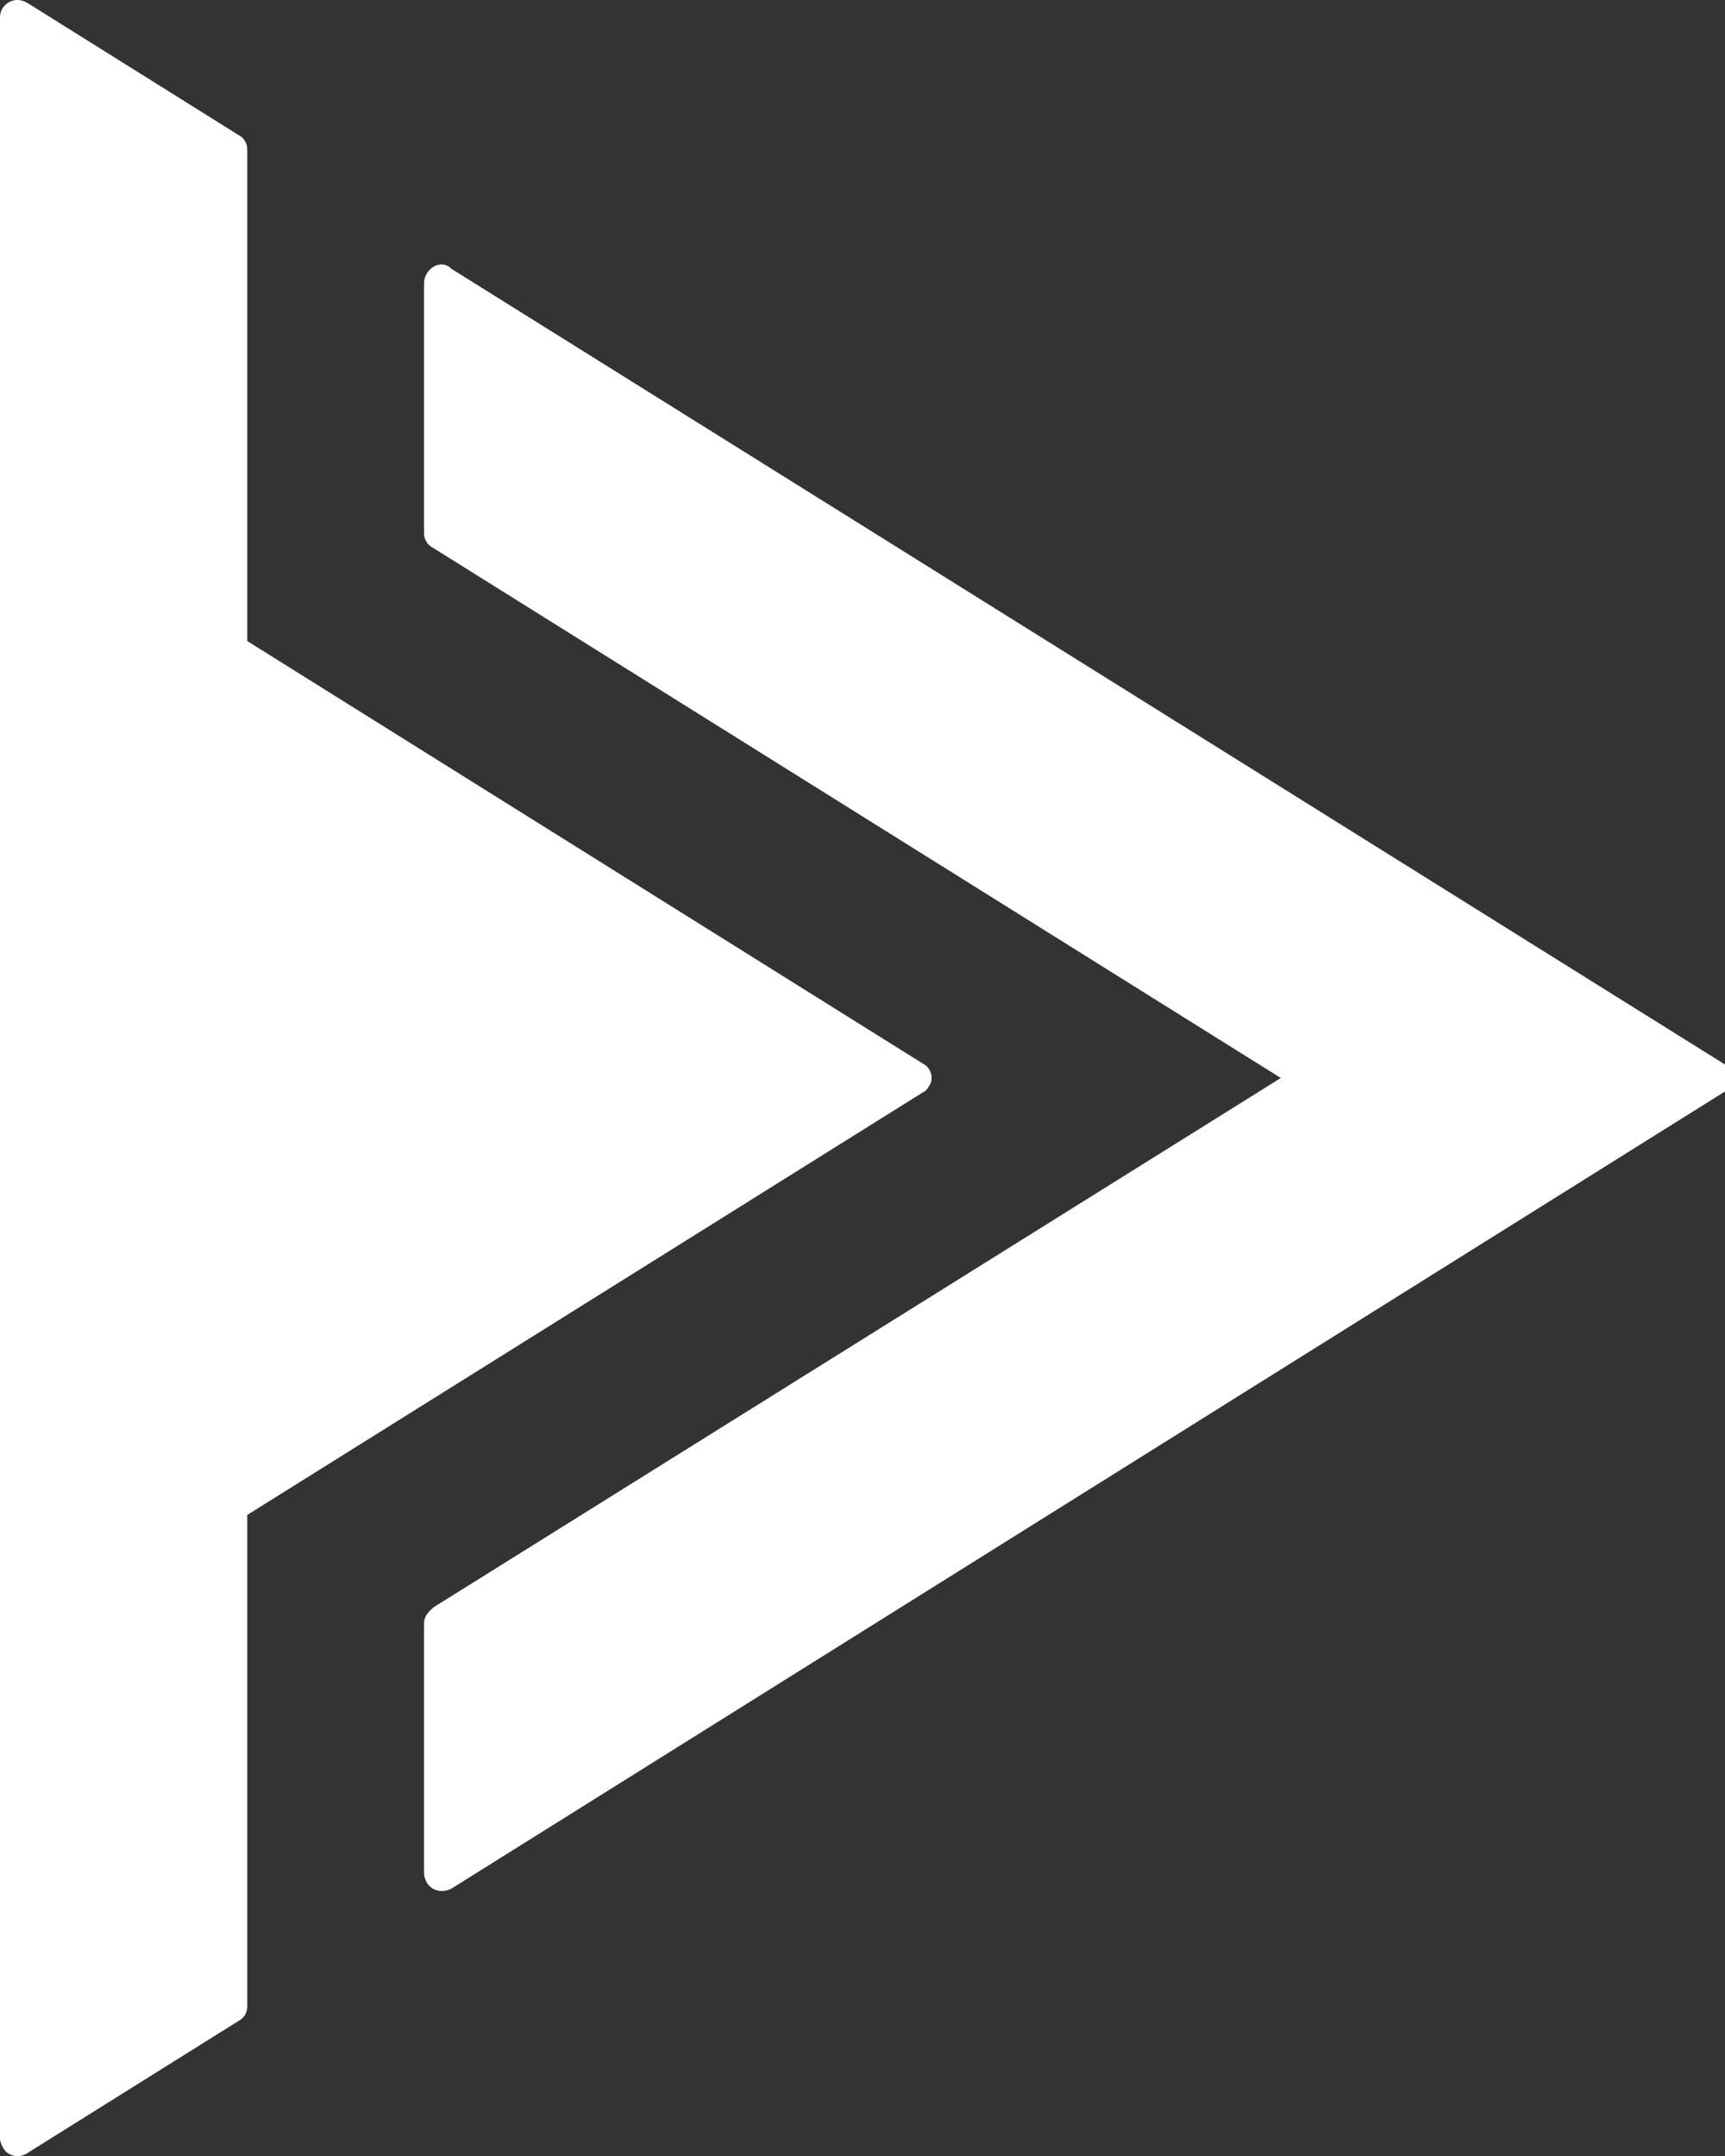 <?xml version="1.0" encoding="UTF-8"?>
<!DOCTYPE svg PUBLIC "-//W3C//DTD SVG 1.1//EN" "http://www.w3.org/Graphics/SVG/1.1/DTD/svg11.dtd">
<!-- Creator: CorelDRAW X7 -->
<svg xmlns="http://www.w3.org/2000/svg" xml:space="preserve" width="120px" height="150px" version="1.1" style="shape-rendering:geometricPrecision; text-rendering:geometricPrecision; image-rendering:optimizeQuality; fill-rule:evenodd; clip-rule:evenodd"
viewBox="0 0 1200 1500"
 xmlns:xlink="http://www.w3.org/1999/xlink">
 <rect x="0" y="0" width="1200" height="1500" fill="#333333" stroke="none"/>
 <defs>
  <style type="text/css">
   <![CDATA[
    .fil0 {fill:white}
   ]]>
  </style>
 </defs>
 <g id="Layer_x0020_1">
  <path class="fil0" d="M1199 760l-885 554c-6,3 -13,2 -17,-4 -1,-2 -2,-4 -2,-7l0 0 0 -174c0,-4 3,-8 7,-11l589 -368 -590 -369c-4,-2 -6,-6 -6,-10l0 0 0 -174c0,-7 6,-13 12,-13 3,0 5,1 7,3l885 553c6,3 8,11 4,16 -1,2 -2,3 -4,4zm-1180 -758l147 92c4,2 6,6 6,10l0 0 0 342 470 294c6,3 8,11 4,16 -1,2 -2,3 -4,4l-470 294 0 342c0,4 -2,8 -6,10l-147 92c-6,4 -14,2 -17,-4 -1,-2 -2,-4 -2,-6l0 0 0 -1476c0,-7 6,-12 12,-12 3,0 5,1 7,2z"/>
 </g>
</svg>
